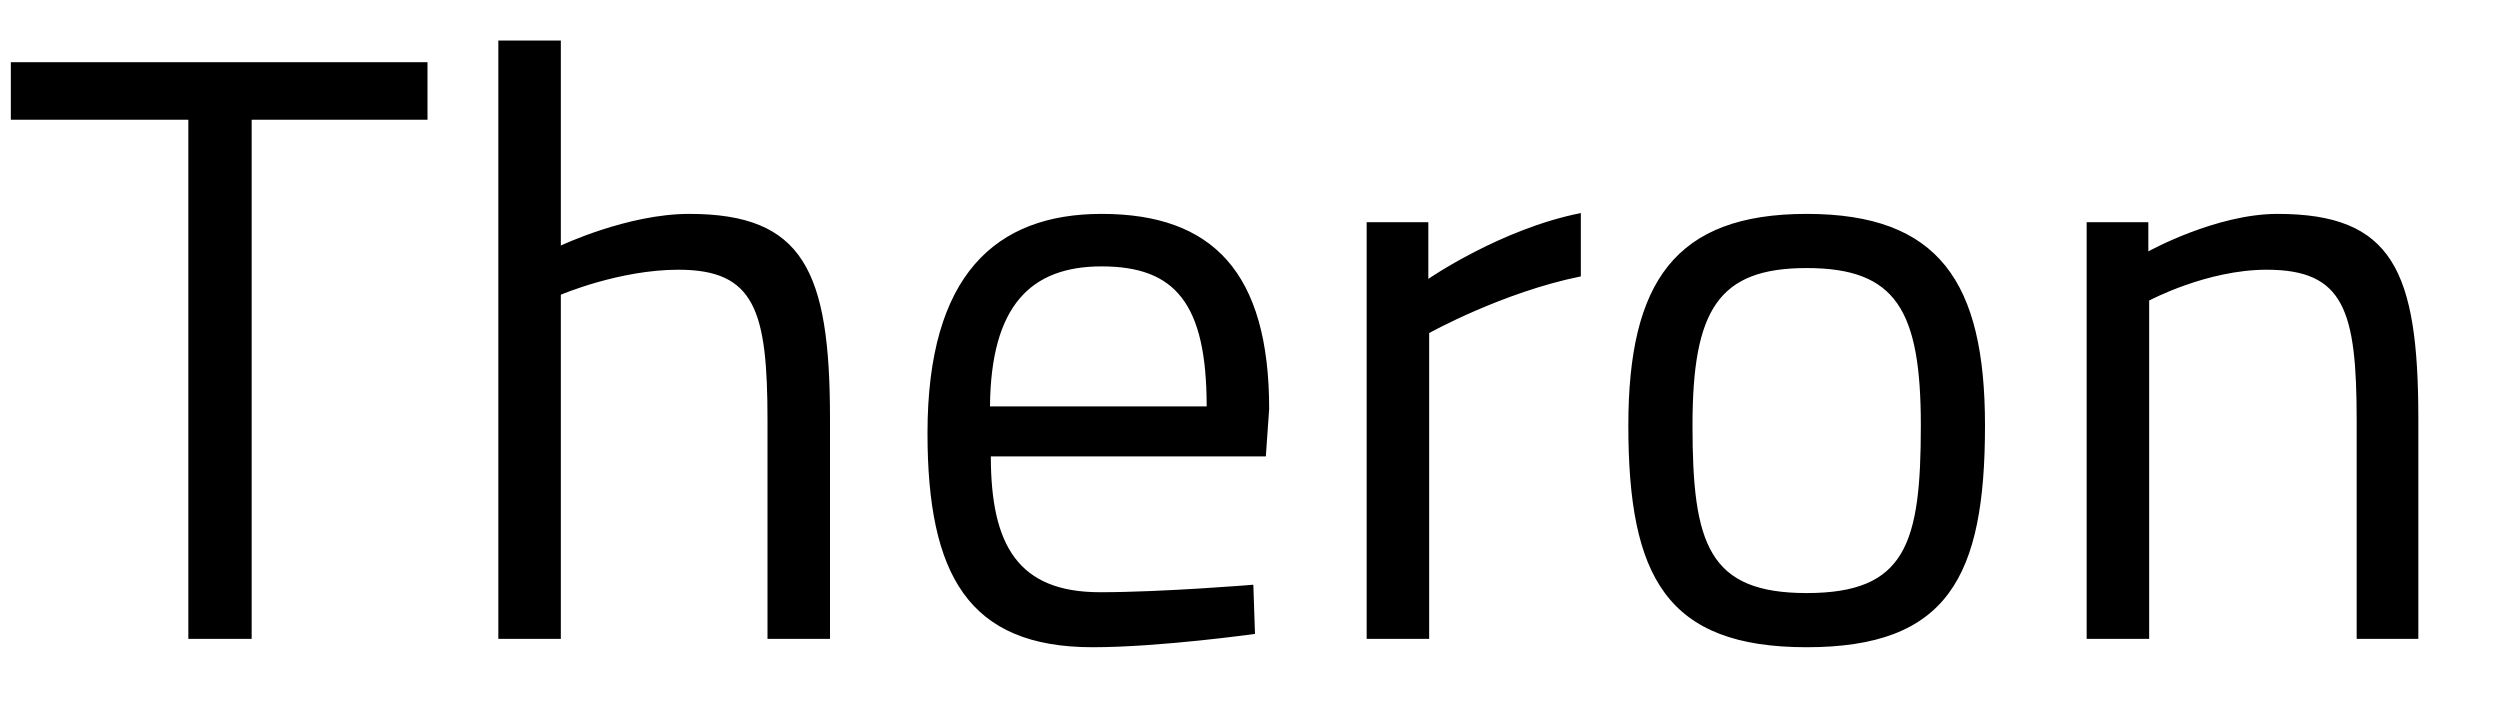 <svg viewBox="0 0 90 26"><path d="M.39 4.31h6.39V23h2.28V4.31h6.33V2.24h-15v2.07zM20.19 23V10.61s2.1-.9 4.23-.9c2.76 0 3.21 1.47 3.21 5.43V23h2.25v-7.92c0-5.34-.96-7.38-5.07-7.38-2.22 0-4.62 1.14-4.62 1.14V1.46h-2.25V23h2.25zm19.41-1.68c-2.94 0-3.93-1.68-3.93-4.89h9.9l.12-1.71c0-4.92-2.04-7.02-6.03-7.02-3.81 0-6.27 2.19-6.27 7.89 0 5.1 1.47 7.71 5.94 7.71 2.43 0 5.85-.48 5.85-.48l-.06-1.77s-3.27.27-5.52.27zm-3.96-6.69c.03-3.63 1.47-5.04 4.02-5.04 2.64 0 3.78 1.32 3.78 5.04h-7.8zM49.2 23h2.25V11.99s2.64-1.47 5.46-2.04V7.67c-2.88.57-5.49 2.37-5.49 2.37V8H49.2v15zM65.04 7.7c-4.74 0-6.42 2.46-6.42 7.62 0 5.46 1.38 7.98 6.42 7.98 5.07 0 6.42-2.52 6.42-7.98 0-5.16-1.65-7.62-6.42-7.62zm0 13.65c-3.54 0-4.11-1.77-4.11-6.03 0-4.17.93-5.67 4.11-5.67 3.21 0 4.11 1.5 4.11 5.67 0 4.26-.54 6.03-4.11 6.03zM77.37 23V10.82s2.07-1.11 4.23-1.11c2.79 0 3.24 1.47 3.24 5.43V23h2.22v-7.92c0-5.34-.93-7.38-5.07-7.38-2.22 0-4.65 1.35-4.65 1.35V8h-2.22v15h2.25z" /></svg>
